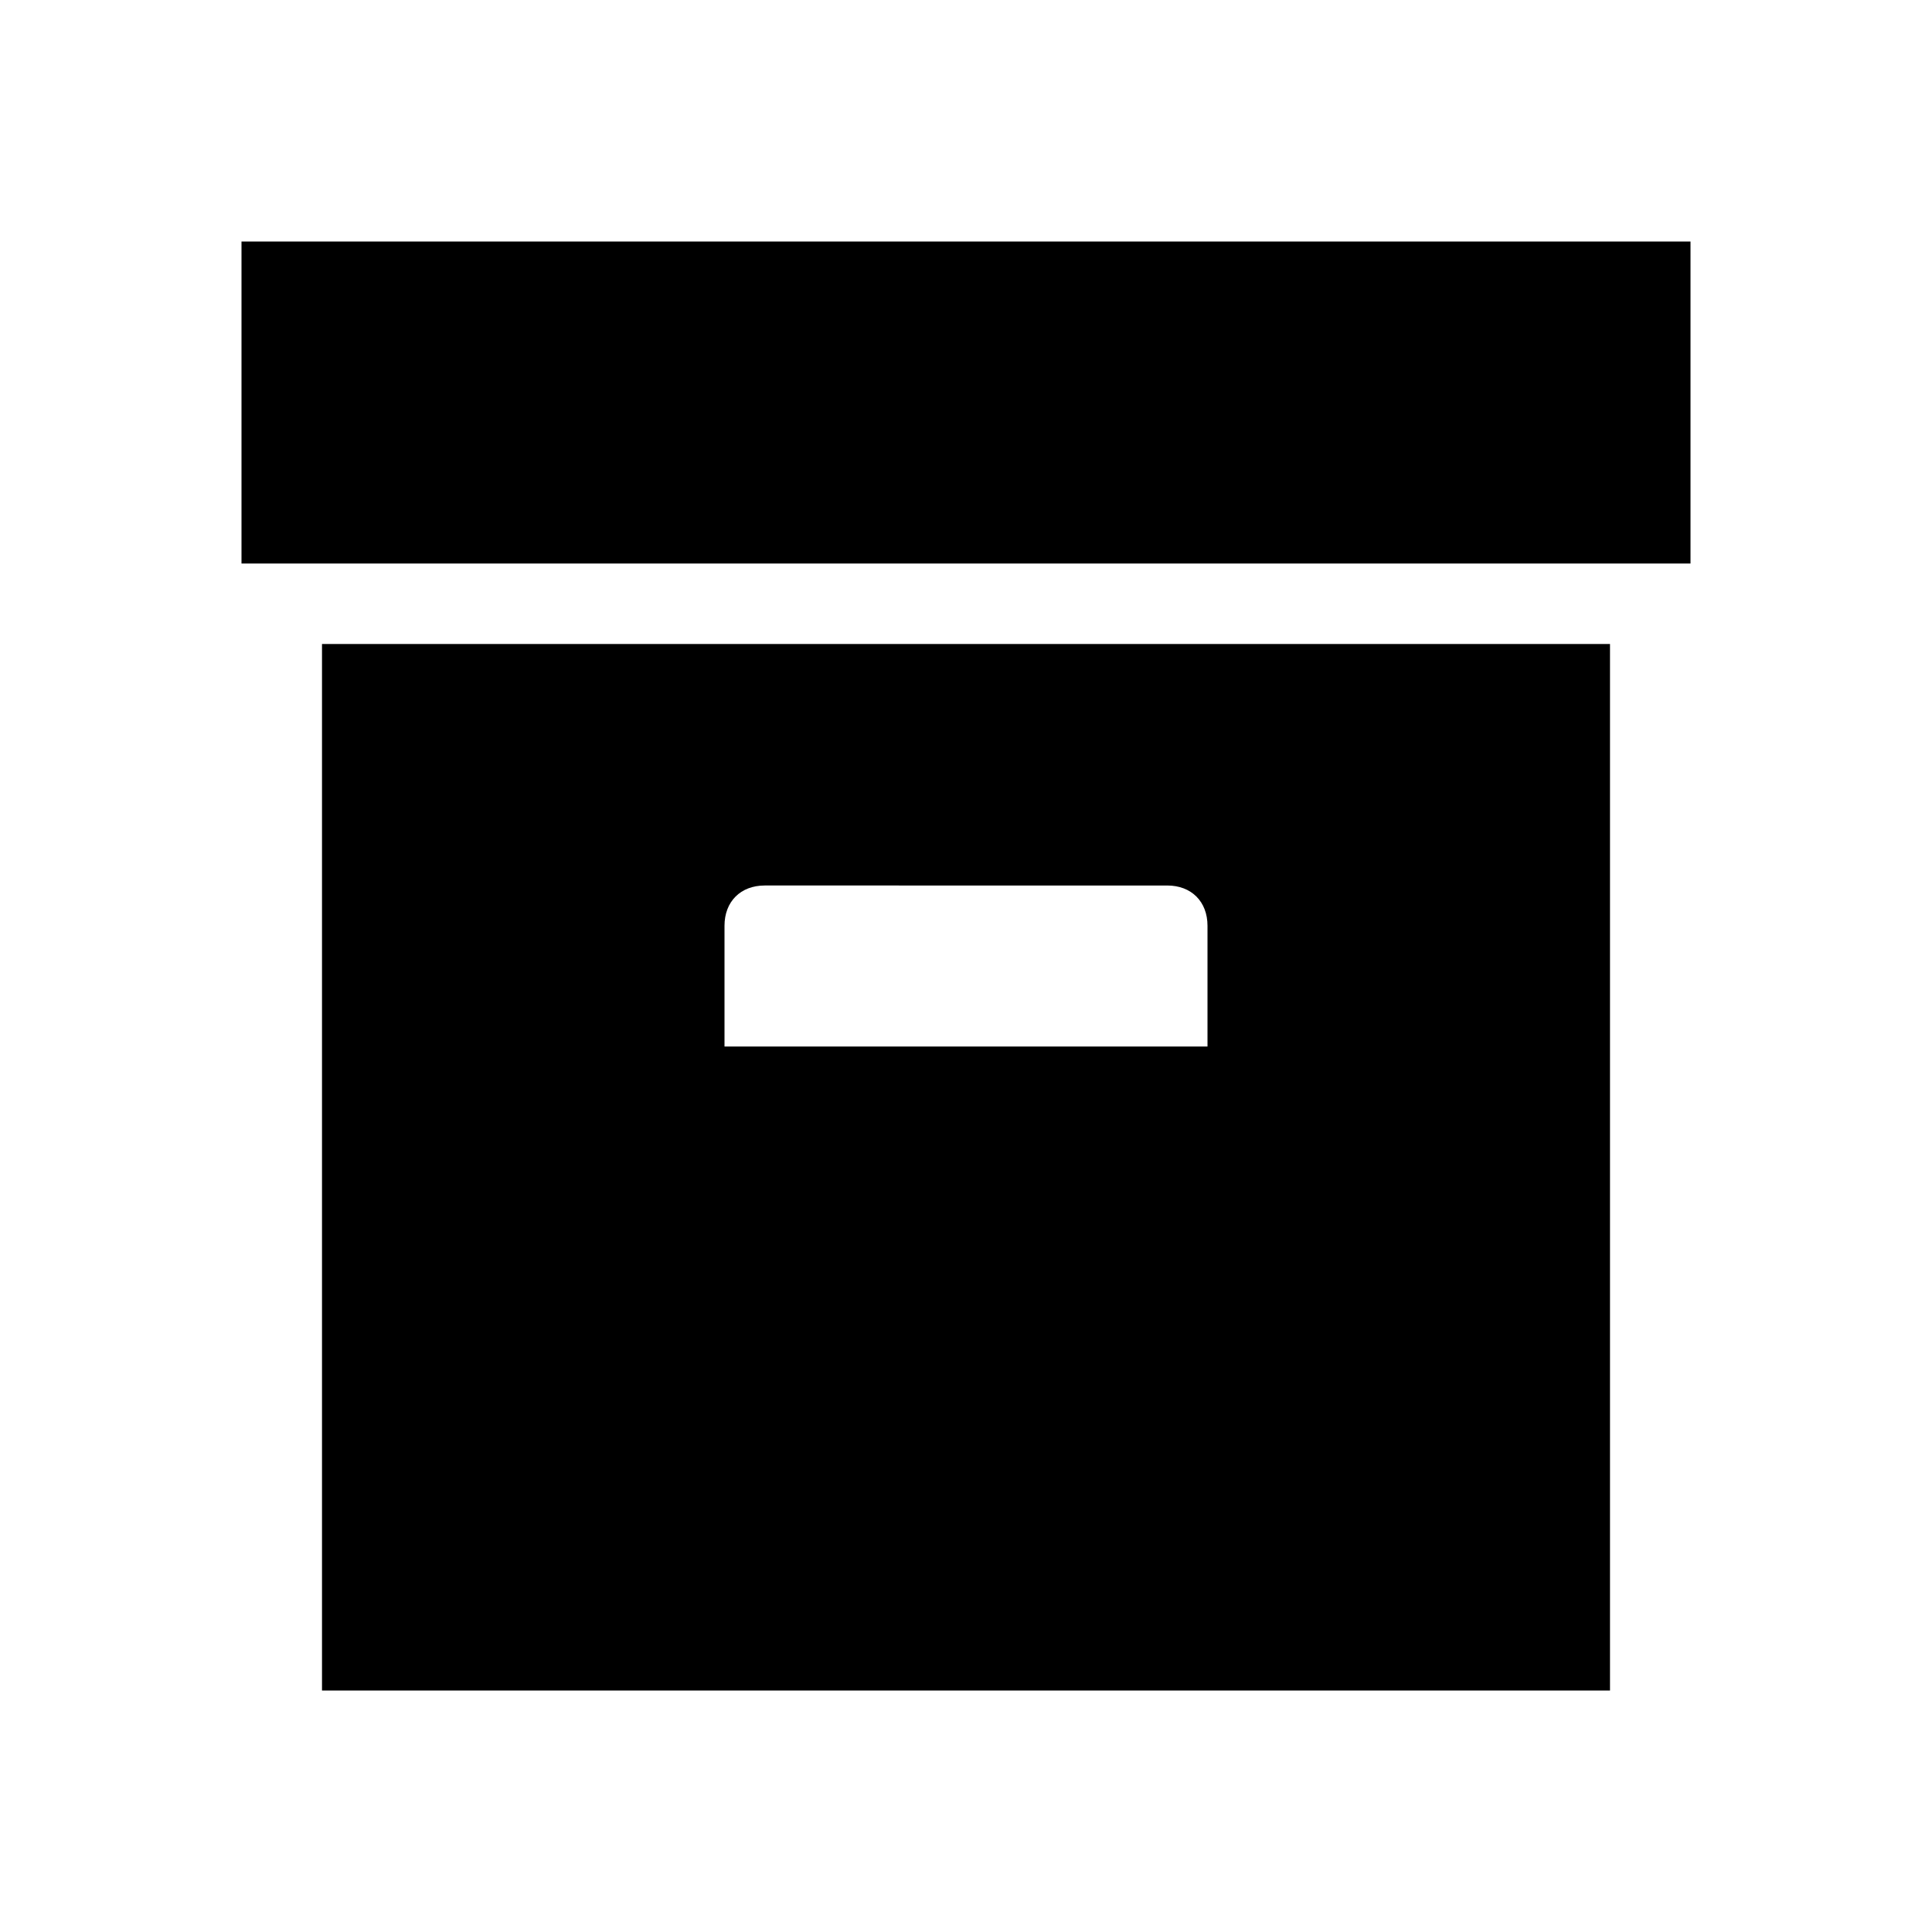 <?xml version="1.0" encoding="utf-8"?>
<!-- Generator: Adobe Illustrator 19.2.1, SVG Export Plug-In . SVG Version: 6.00 Build 0)  -->
<svg version="1.1" id="Layer_1" xmlns="http://www.w3.org/2000/svg" xmlns:xlink="http://www.w3.org/1999/xlink" x="0px" y="0px"
	 viewBox="0 0 24 24" style="enable-background:new 0 0 24 24;" xml:space="preserve">
<path d="M3,3h18v4H3V3z M4,8h16v13H4V8z M9.5,11C9.2,11,9,11.2,9,11.5V13h6v-1.5c0-0.3-0.2-0.5-0.5-0.5H9.5z"/>
</svg>

